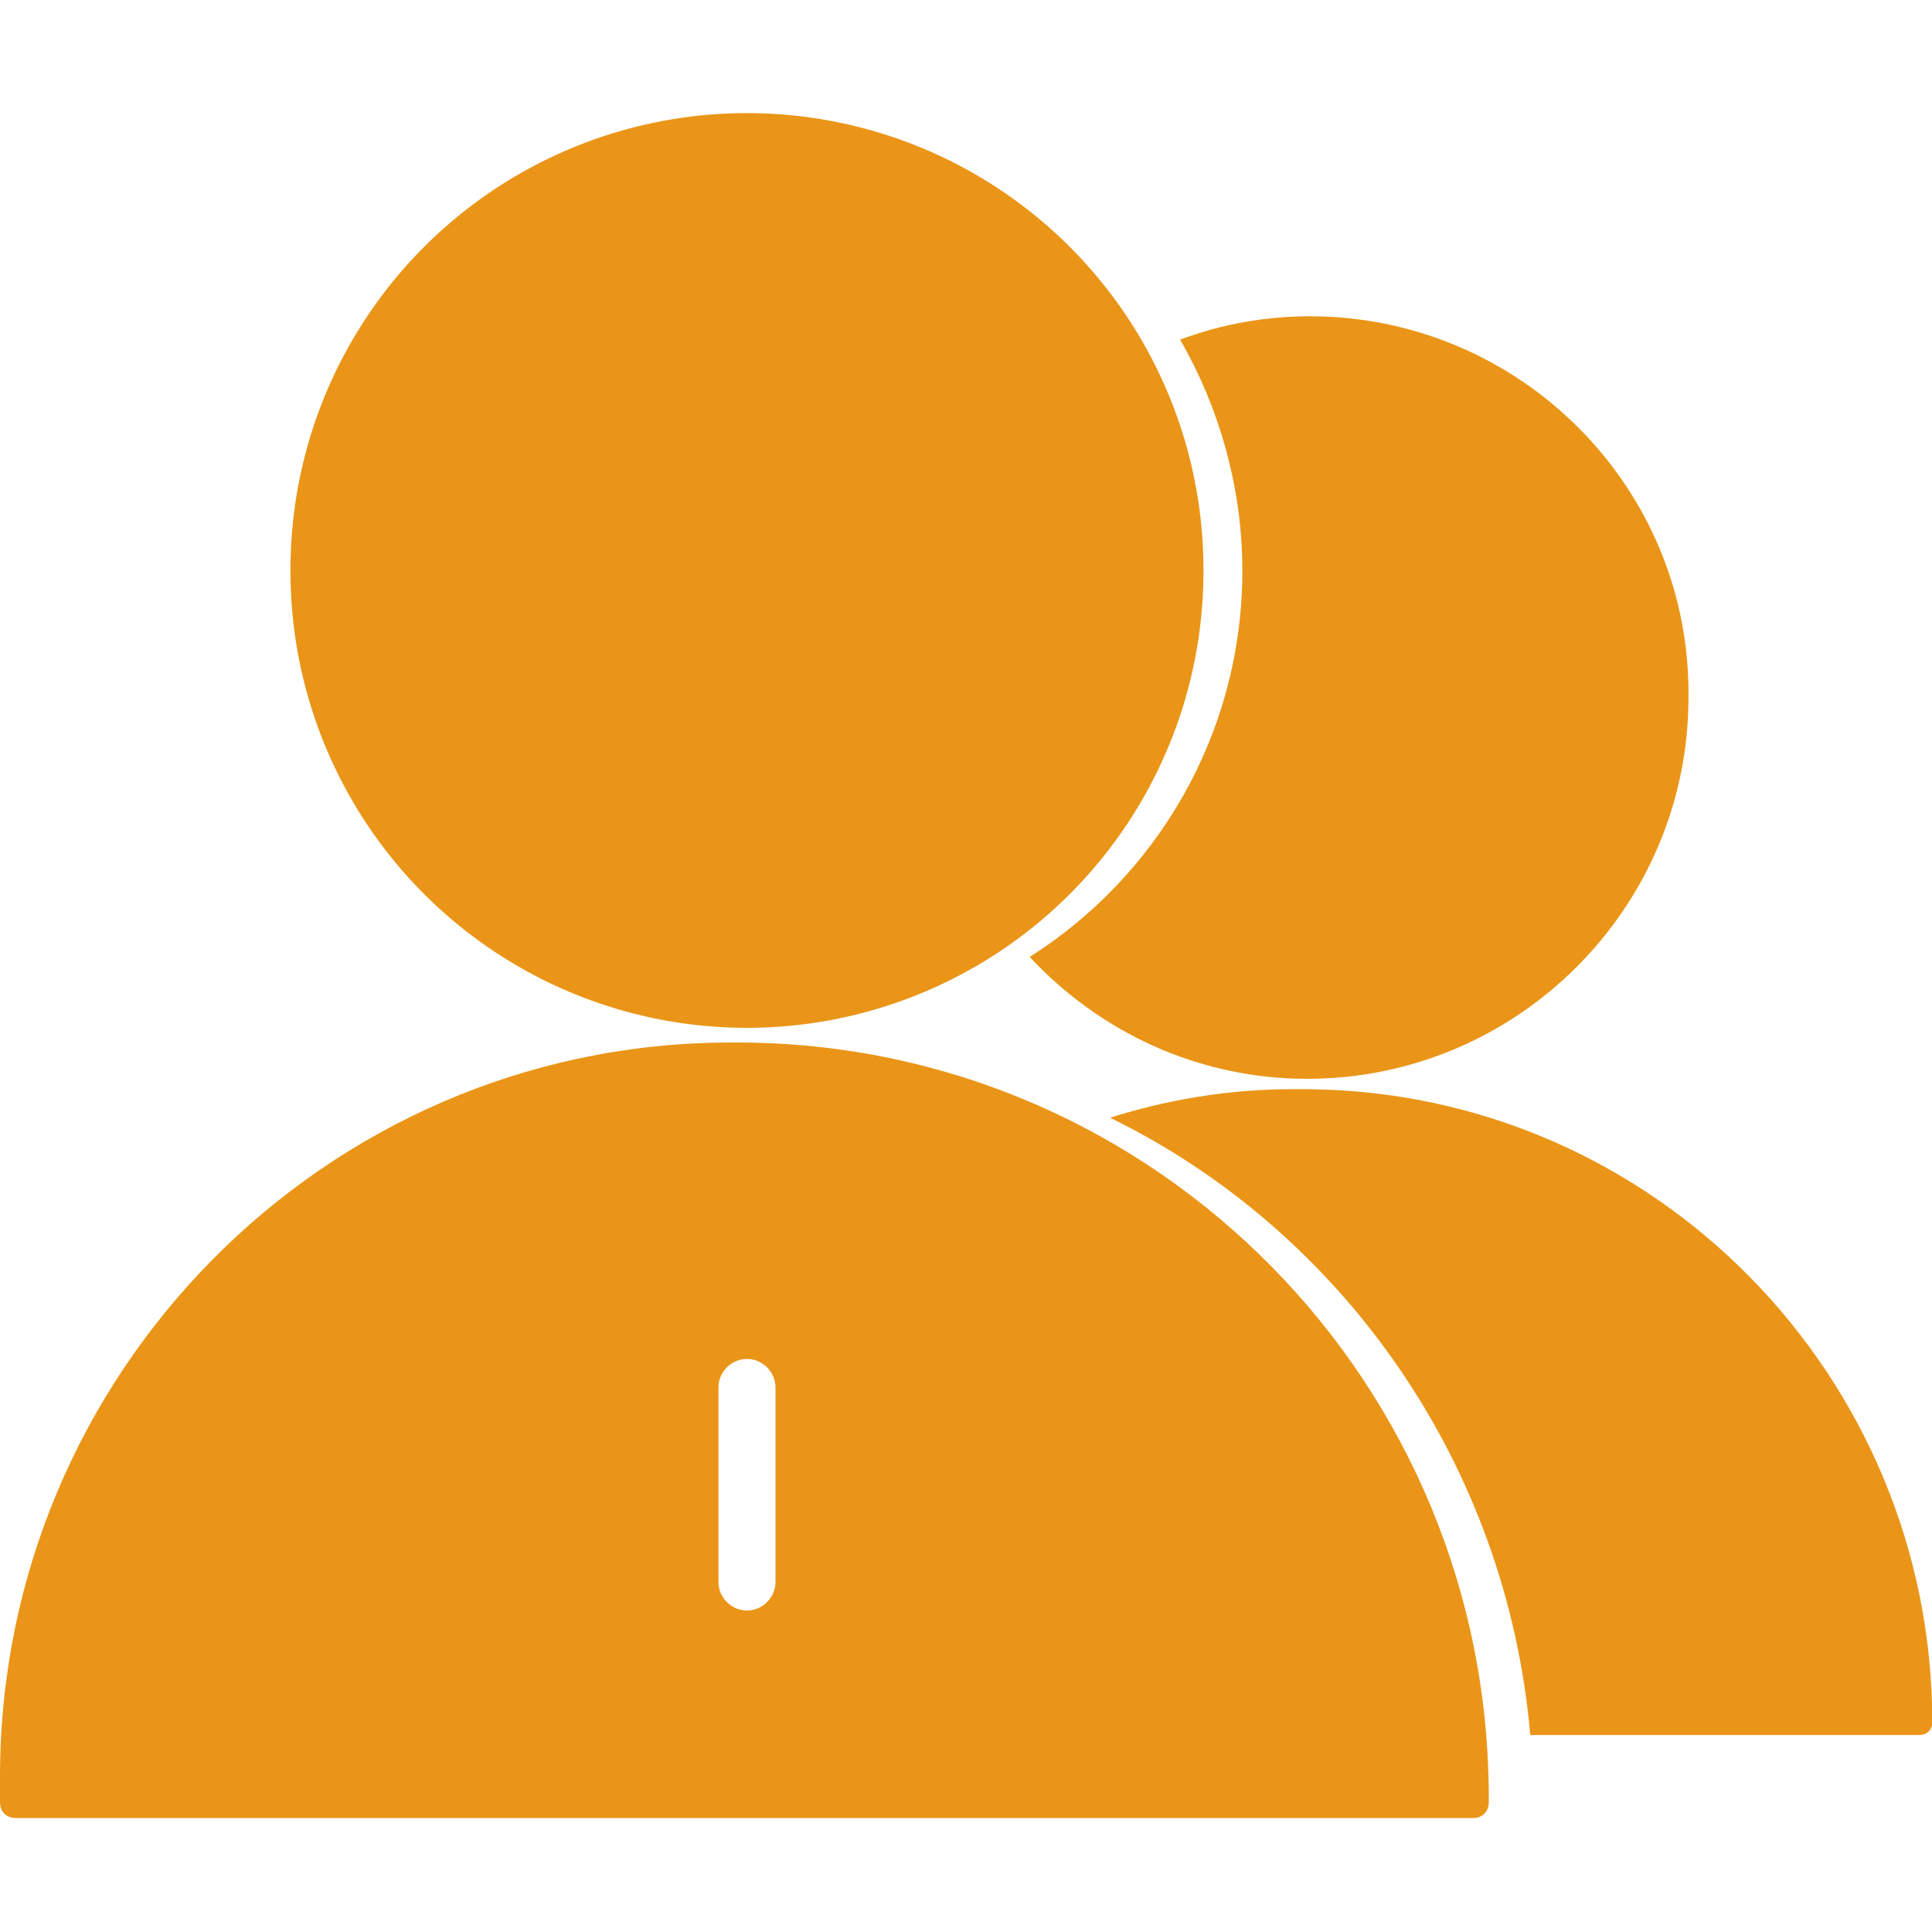 <svg t="1688548381286" class="icon" viewBox="0 0 1161 1024" version="1.1" xmlns="http://www.w3.org/2000/svg" p-id="3954" width="200" height="200"><path d="M448.877 274.314m-274.314 0a274.314 274.314 0 1 0 548.627 0 274.314 274.314 0 1 0-548.627 0Z" fill="#ea9518" p-id="3955"></path><path d="M445.76 557.979H436.408c-241.583 1.559-436.408 199.501-436.408 441.084v15.586c0 6.234 4.676 9.352 9.352 9.352h875.933c6.234 0 9.352-4.676 9.352-9.352 1.559-250.935-199.501-455.111-448.877-456.67z m20.262 324.189c0 9.352-7.793 17.145-17.145 17.145-9.352 0-17.145-7.793-17.145-17.145v-116.895c0-9.352 7.793-17.145 17.145-17.145 9.352 0 17.145 7.793 17.145 17.145v116.895zM787.093 121.571c-26.496 0-52.992 4.676-77.93 14.027 23.379 40.524 37.406 88.84 37.406 138.715 0 98.192-51.434 183.915-127.805 232.231 42.082 45.199 101.309 73.254 166.77 73.254 126.247 0 229.114-102.868 229.114-229.114 1.559-126.247-101.309-229.114-227.556-229.114z" fill="#ea9518" p-id="3956"></path><path d="M785.534 586.033h-9.352c-37.406 0-74.813 6.234-109.102 17.145 140.274 68.578 238.466 208.852 252.493 370.947h233.79c4.676 0 7.793-3.117 7.793-7.793 0-207.294-166.77-378.74-375.623-380.298z" fill="#ea9518" p-id="3957"></path></svg>